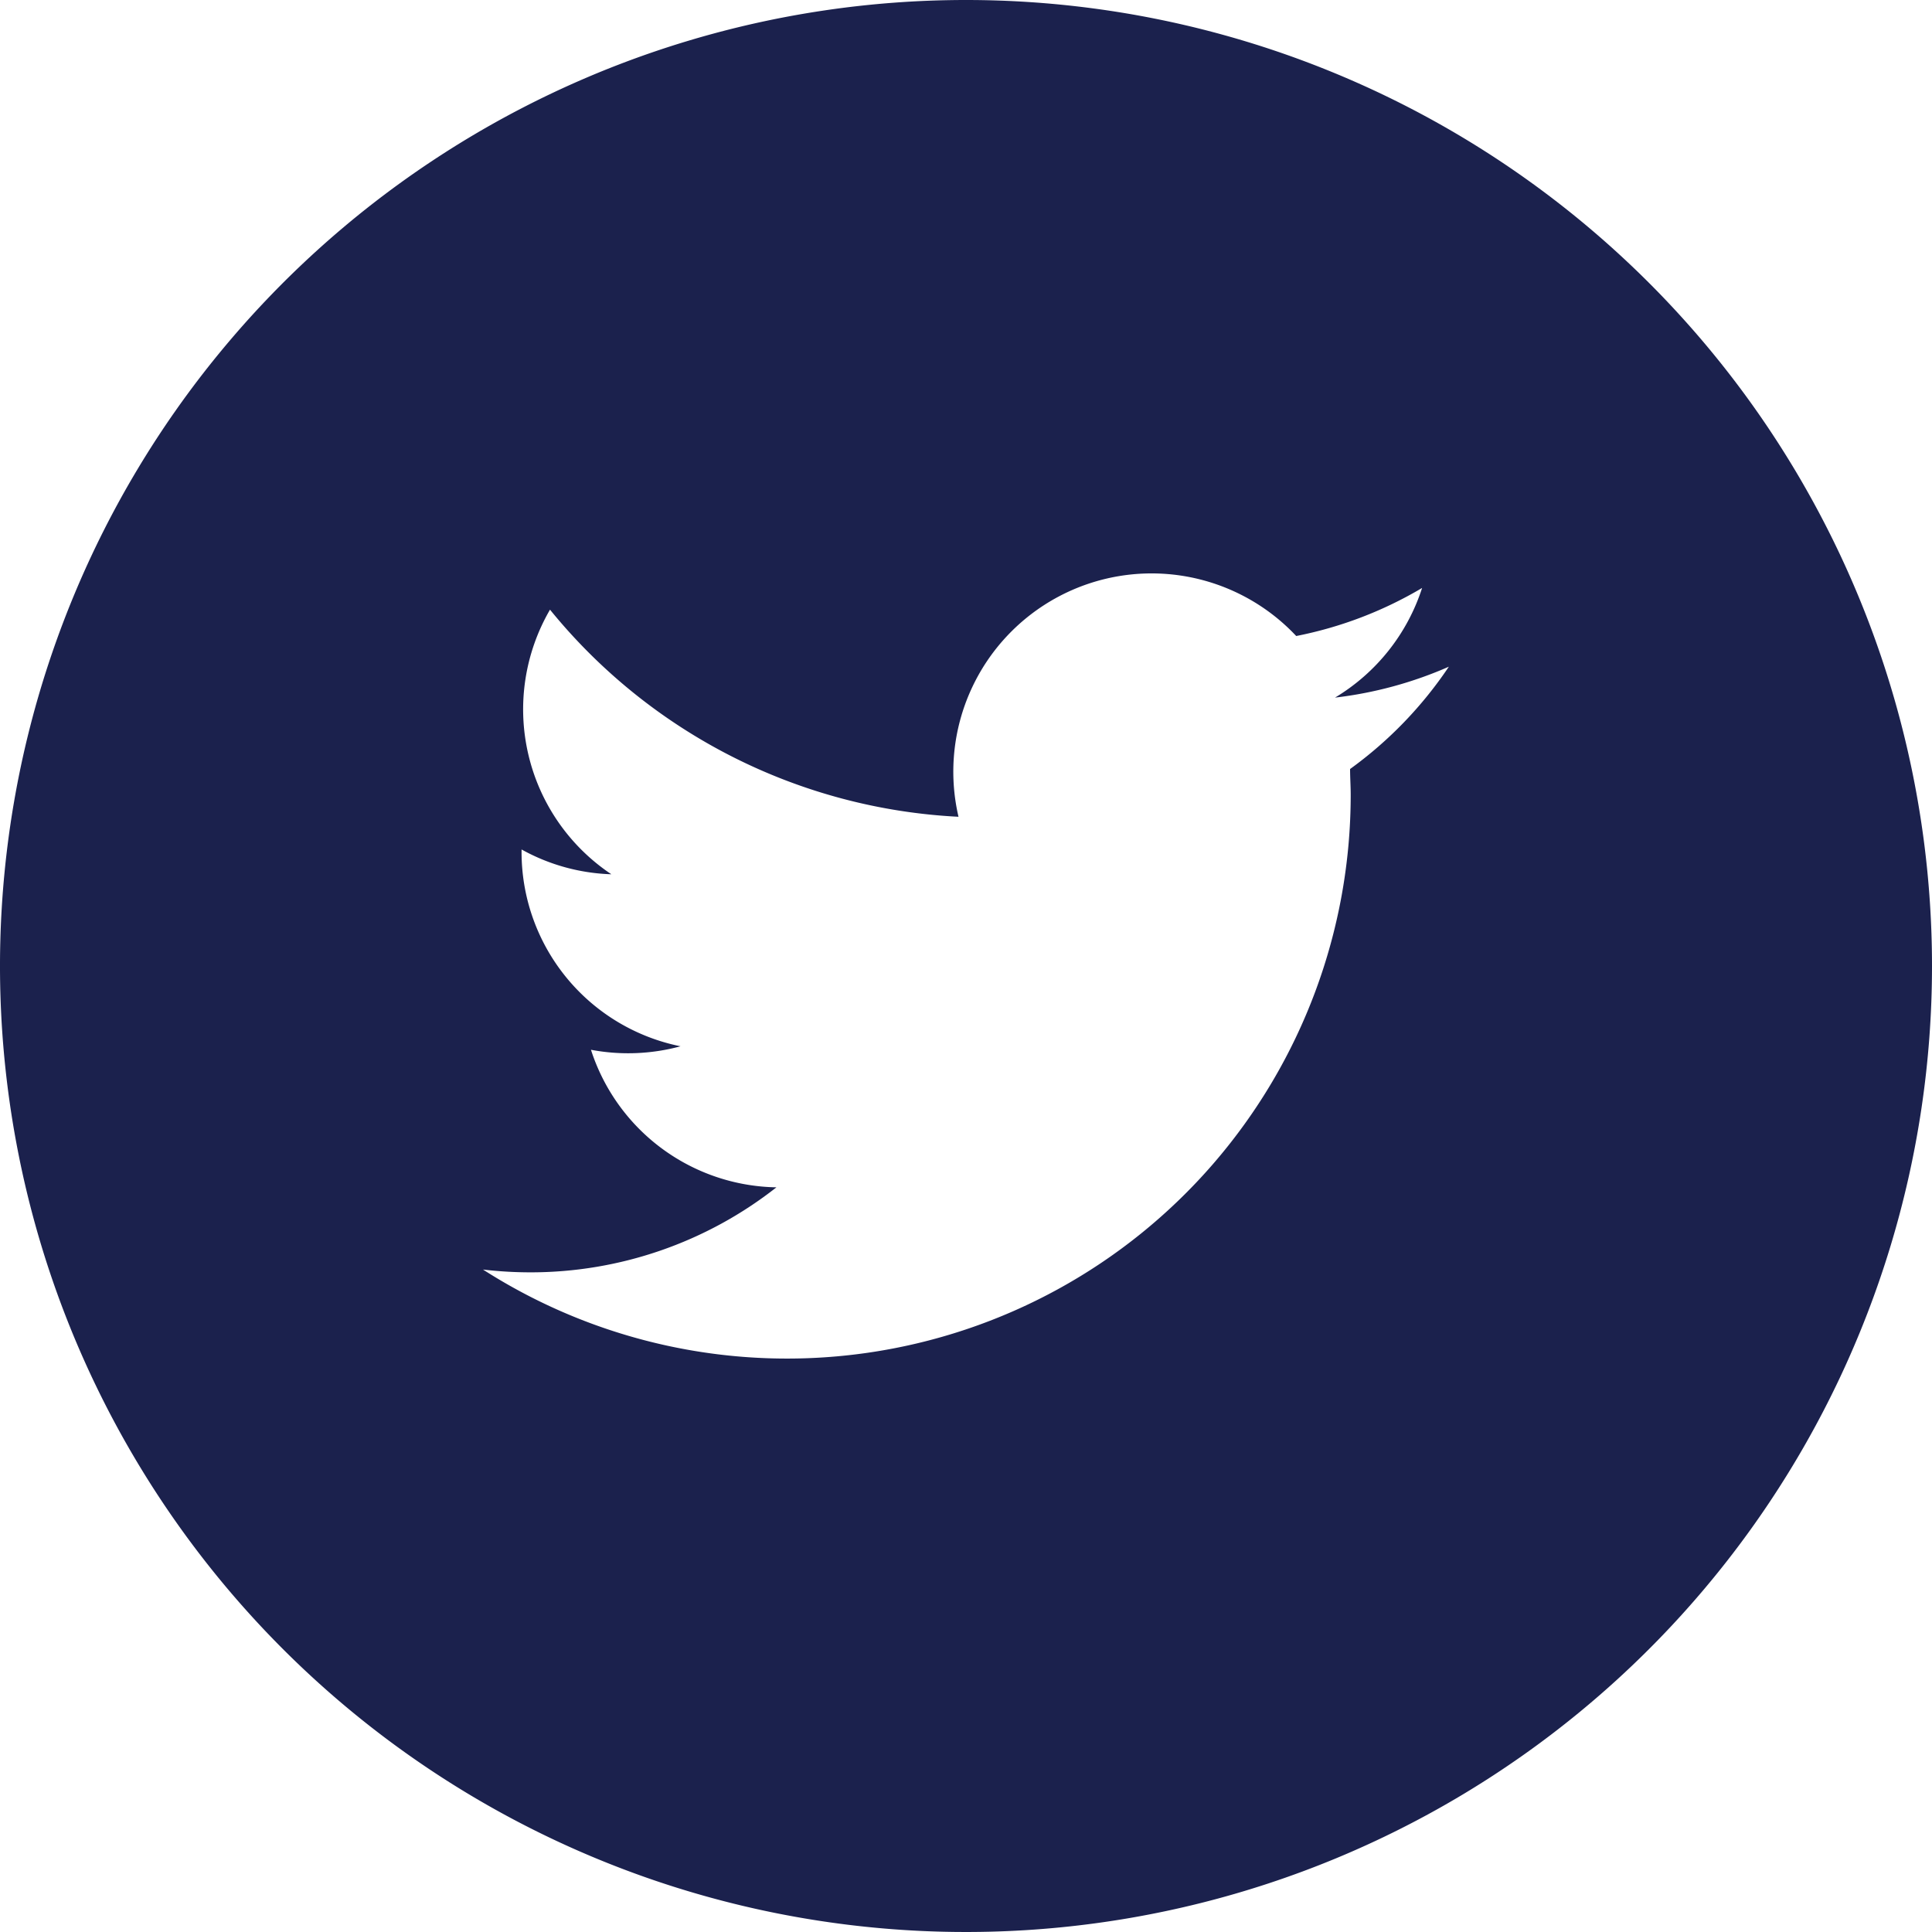 <svg xmlns="http://www.w3.org/2000/svg" width="25" height="25" viewBox="0 0 25 25"><path d="M84.5,436A12.5,12.5,0,1,0,97,448.5,12.5,12.5,0,0,0,84.5,436Zm4.97,9.951c0,.11.008.22.008.332a7.294,7.294,0,0,1-11.228,6.145,5.271,5.271,0,0,0,.612.036,5.145,5.145,0,0,0,3.185-1.1,2.567,2.567,0,0,1-2.4-1.78,2.59,2.59,0,0,0,1.159-.045,2.565,2.565,0,0,1-2.057-2.514v-.033a2.555,2.555,0,0,0,1.162.321,2.566,2.566,0,0,1-.794-3.424,7.282,7.282,0,0,0,5.286,2.68,2.566,2.566,0,0,1,4.37-2.339,5.132,5.132,0,0,0,1.629-.622,2.577,2.577,0,0,1-1.127,1.419,5.148,5.148,0,0,0,1.473-.4A5.221,5.221,0,0,1,89.47,445.951Z" transform="translate(-72 -436)" fill="#1b214d"/></svg>